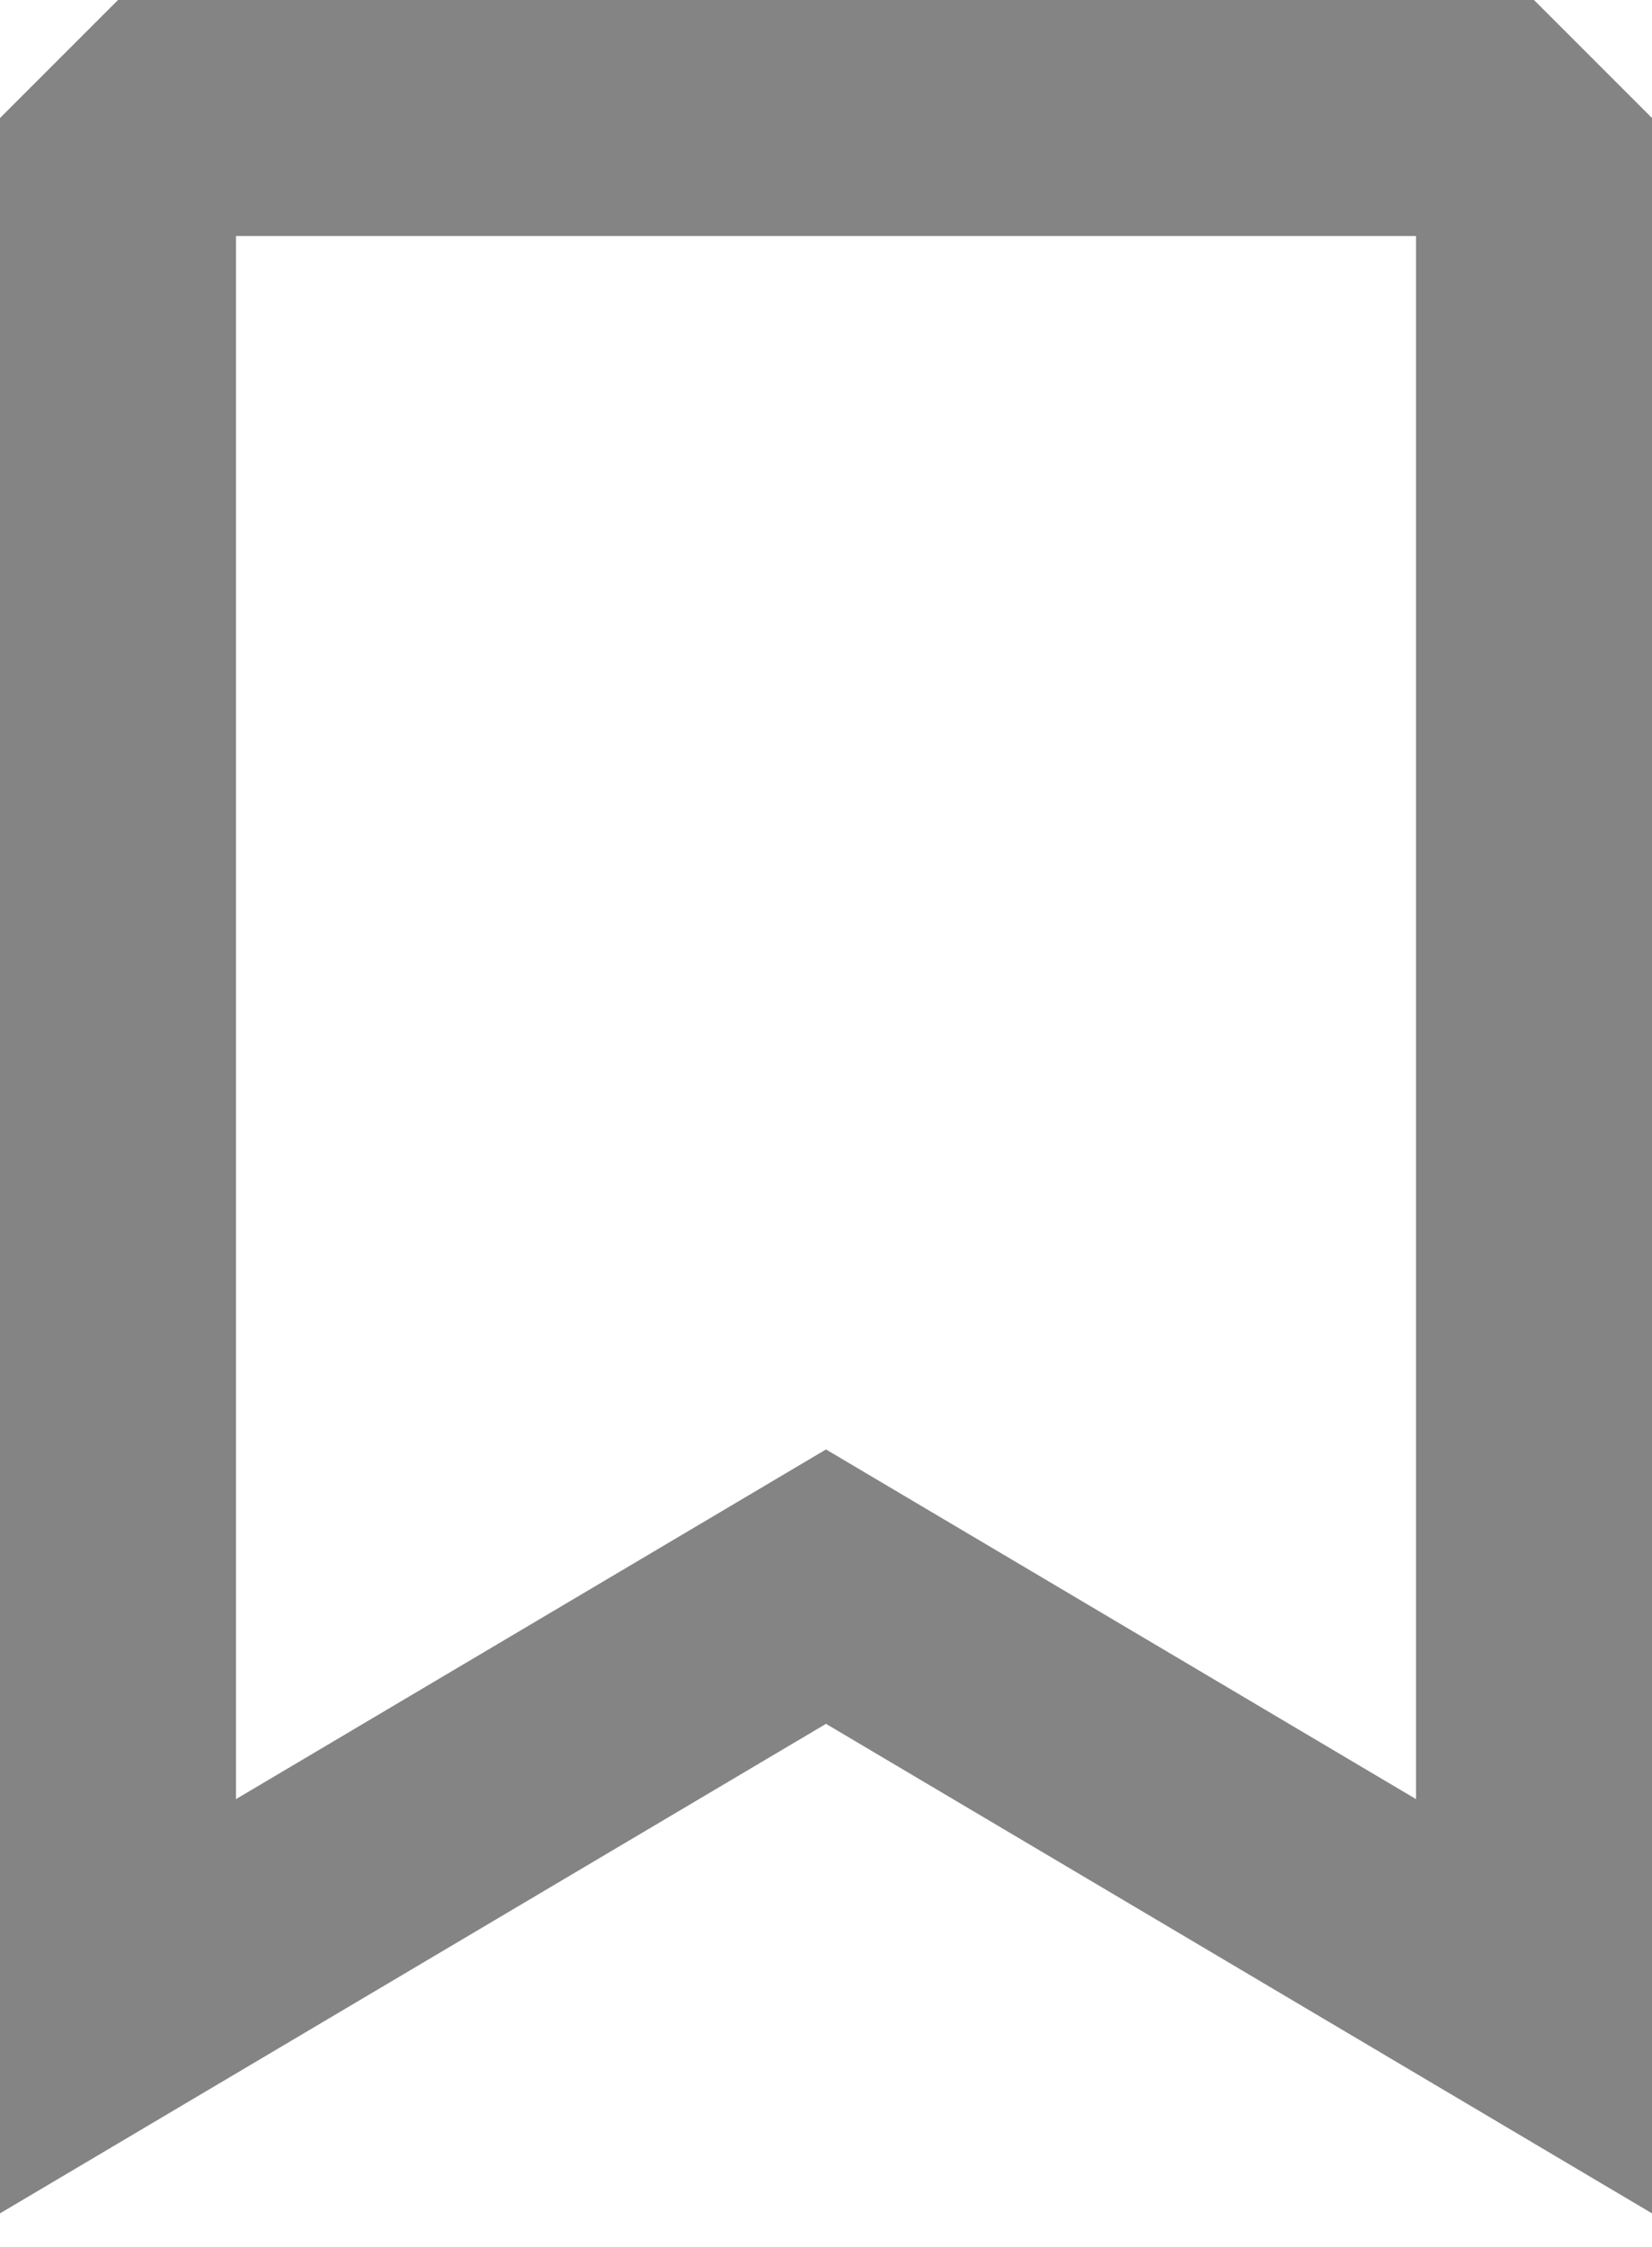<svg width="25" height="34" viewBox="0 0 25 34" fill="none" xmlns="http://www.w3.org/2000/svg">
<path fill-rule="evenodd" clip-rule="evenodd" d="M0 1.786L1.786 0H23.214L25 1.786V33.491L12.5 26.084L0 33.491V1.786ZM3.571 3.571V27.223L12.5 21.932L21.429 27.223V3.571H3.571Z" fill="#848484"/>
</svg>

